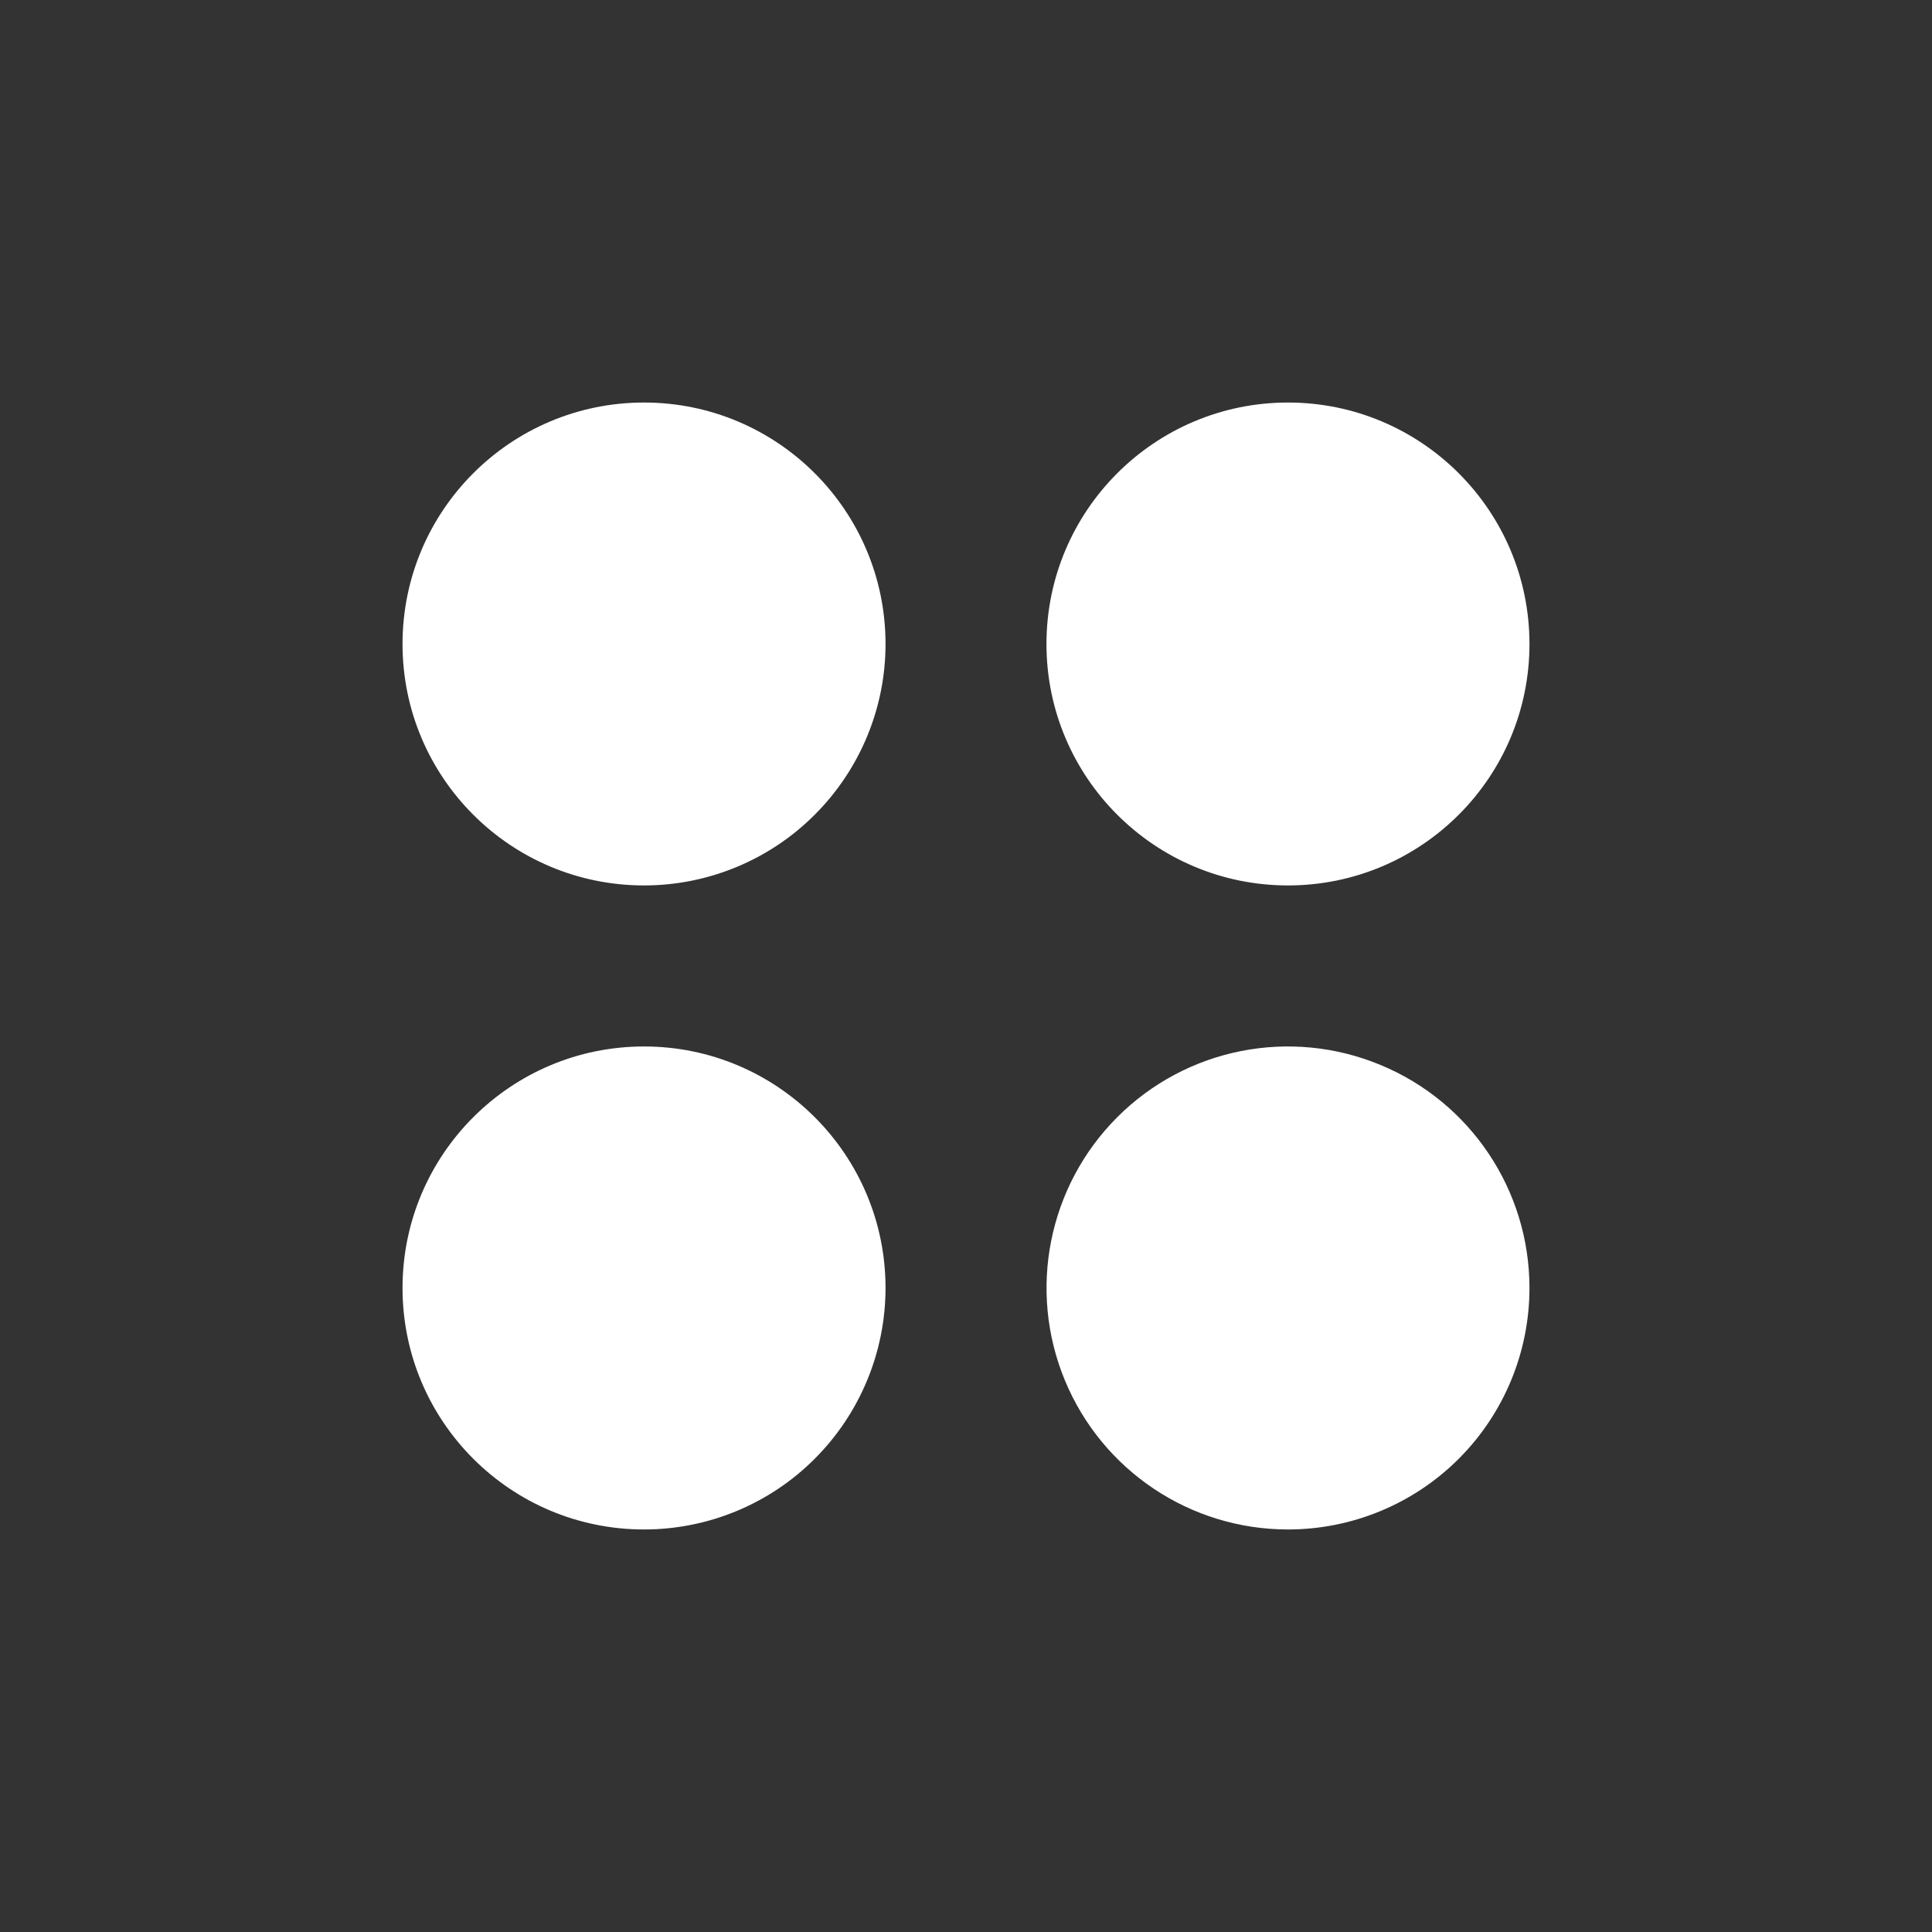 <svg width="20" height="20" viewBox="0 0 20 20" fill="none" xmlns="http://www.w3.org/2000/svg">
<rect x="0" y="0" width="20" height="20" fill="#333333" stroke="none"/>
<path d="M13.333 15.833C12.322 15.833 11.411 15.224 11.024 14.29C10.637 13.356 10.851 12.28 11.566 11.565C12.28 10.85 13.356 10.636 14.29 11.024C15.224 11.41 15.833 12.322 15.833 13.333C15.833 13.996 15.57 14.632 15.101 15.101C14.632 15.57 13.996 15.833 13.333 15.833ZM6.667 15.833C5.286 15.833 4.167 14.714 4.167 13.333C4.167 11.953 5.286 10.833 6.667 10.833C8.047 10.833 9.167 11.953 9.167 13.333C9.167 13.996 8.903 14.632 8.434 15.101C7.966 15.57 7.33 15.833 6.667 15.833ZM13.333 9.166C11.953 9.166 10.833 8.047 10.833 6.667C10.833 5.286 11.953 4.167 13.333 4.167C14.714 4.167 15.833 5.286 15.833 6.667C15.833 8.047 14.714 9.166 13.333 9.166ZM6.667 9.166C5.286 9.166 4.167 8.047 4.167 6.667C4.167 5.286 5.286 4.167 6.667 4.167C8.047 4.167 9.167 5.286 9.167 6.667C9.167 7.33 8.903 7.965 8.434 8.434C7.966 8.903 7.33 9.166 6.667 9.166Z" fill="white"/>
</svg>
